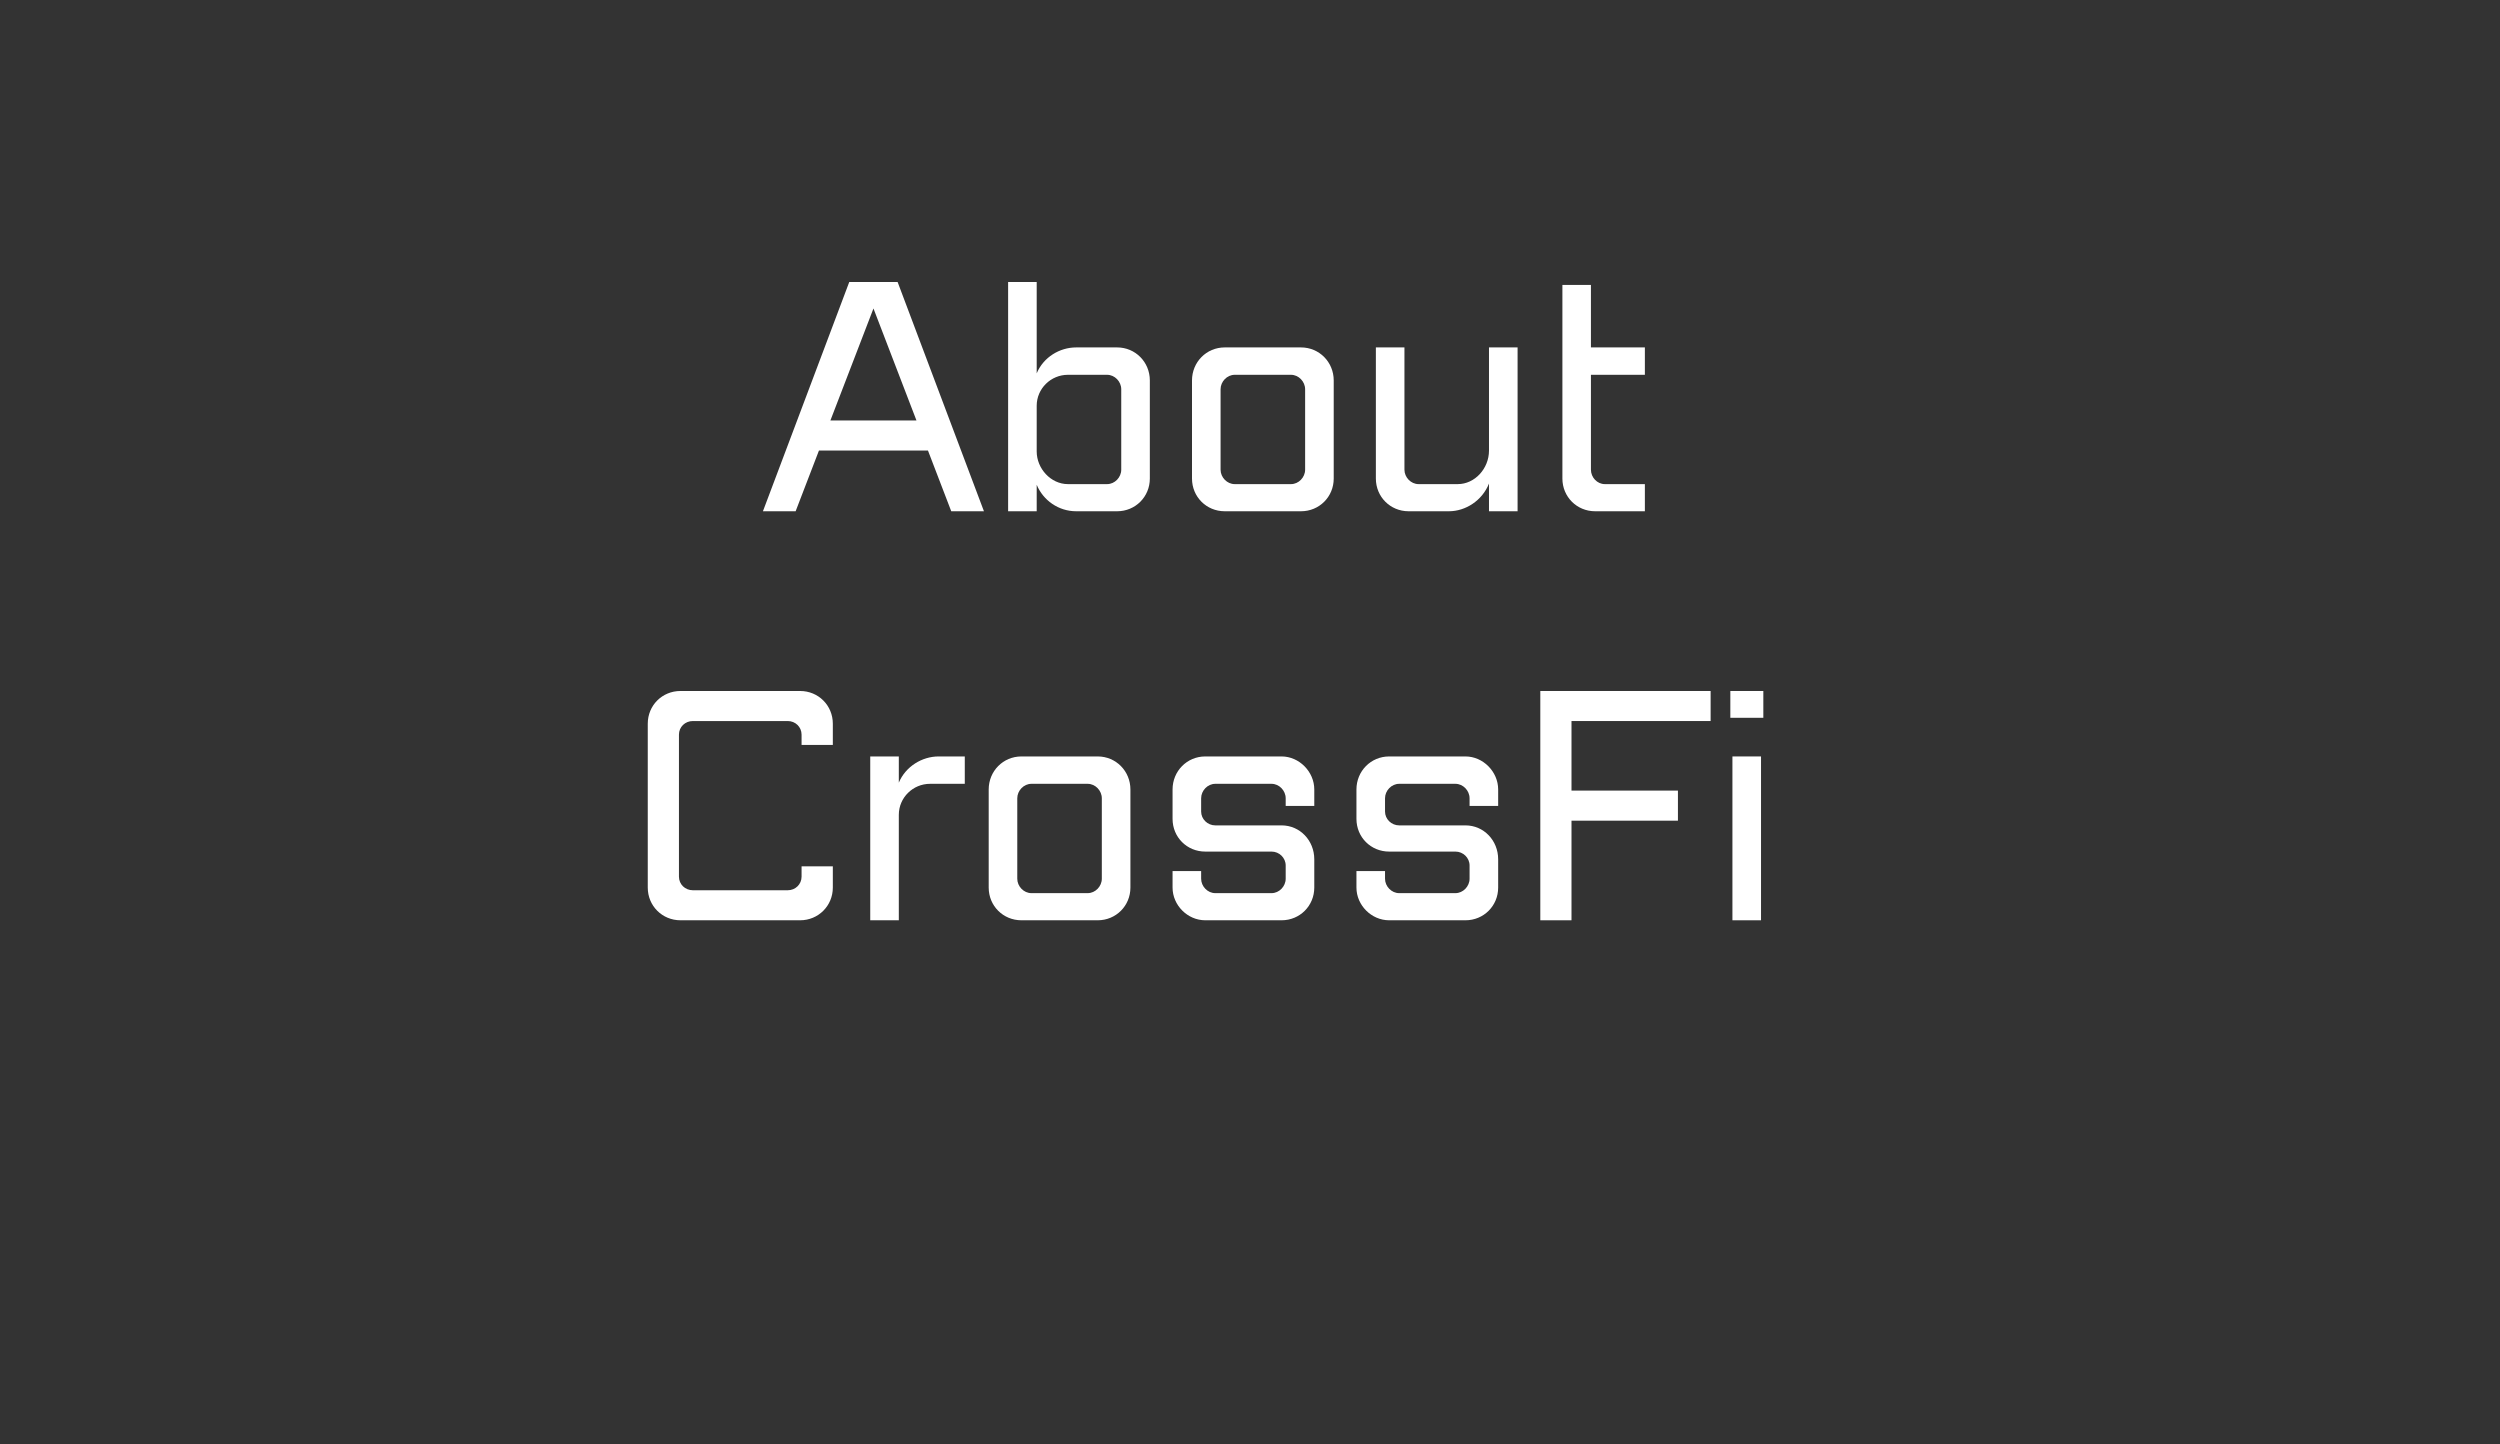 <svg xmlns="http://www.w3.org/2000/svg" xmlns:xlink="http://www.w3.org/1999/xlink" width="225" zoomAndPan="magnify" viewBox="0 0 168.75 97.5" height="130" preserveAspectRatio="xMidYMid meet" version="1.0"><rect x="0" y="0" width="168.75" height="97.5" fill="#333333" stroke="none"/><defs><g/></defs><g fill="#ffffff" fill-opacity="1"><g transform="translate(51.279, 34.51)"><g><path d="M 6.047 -15.477 L 0.219 0 L 2.426 0 L 4 -4.098 L 11.359 -4.098 L 12.93 0 L 15.137 0 L 9.309 -15.477 Z M 4.773 -6.129 L 7.68 -13.688 L 10.582 -6.129 Z M 4.773 -6.129 "/></g></g></g><g fill="#ffffff" fill-opacity="1"><g transform="translate(66.614, 34.51)"><g><path d="M 5.469 -9.211 L 8.117 -9.211 C 8.633 -9.211 9.07 -8.754 9.07 -8.234 L 9.07 -2.805 C 9.07 -2.289 8.633 -1.832 8.117 -1.832 L 5.469 -1.832 C 4.316 -1.832 3.363 -2.883 3.363 -4.039 L 3.363 -7.121 C 3.363 -8.277 4.316 -9.211 5.469 -9.211 Z M 1.434 -15.477 L 1.434 0 L 3.363 0 L 3.363 -1.789 C 3.801 -0.734 4.836 0 6.027 0 L 8.793 0 C 10.027 0 11 -0.977 11 -2.207 L 11 -8.832 C 11 -10.066 10.027 -11.059 8.793 -11.059 L 6.027 -11.059 C 4.914 -11.059 3.82 -10.402 3.363 -9.309 L 3.363 -15.477 Z M 1.434 -15.477 "/></g></g></g><g fill="#ffffff" fill-opacity="1"><g transform="translate(79.026, 34.51)"><g><path d="M 3.641 -11.059 C 2.406 -11.059 1.434 -10.066 1.434 -8.832 L 1.434 -2.207 C 1.434 -0.977 2.406 0 3.641 0 L 8.793 0 C 10.027 0 11 -0.977 11 -2.207 L 11 -8.832 C 11 -10.066 10.027 -11.059 8.793 -11.059 Z M 4.316 -9.211 L 8.117 -9.211 C 8.633 -9.211 9.07 -8.754 9.07 -8.234 L 9.07 -2.805 C 9.07 -2.289 8.633 -1.832 8.117 -1.832 L 4.316 -1.832 C 3.801 -1.832 3.363 -2.289 3.363 -2.805 L 3.363 -8.234 C 3.363 -8.754 3.801 -9.211 4.316 -9.211 Z M 4.316 -9.211 "/></g></g></g><g fill="#ffffff" fill-opacity="1"><g transform="translate(91.437, 34.51)"><g><path d="M 1.434 -11.059 L 1.434 -2.207 C 1.434 -0.977 2.406 0 3.641 0 L 6.367 0 C 7.48 0 8.613 -0.715 9.07 -1.871 L 9.07 0 L 11 0 L 11 -11.059 L 9.07 -11.059 L 9.07 -4.098 C 9.07 -2.883 8.117 -1.832 6.961 -1.832 L 4.316 -1.832 C 3.801 -1.832 3.363 -2.289 3.363 -2.805 L 3.363 -11.059 Z M 1.434 -11.059 "/></g></g></g><g fill="#ffffff" fill-opacity="1"><g transform="translate(103.849, 34.51)"><g><path d="M 1.613 -15.277 L 1.613 -2.207 C 1.613 -0.977 2.586 0 3.82 0 L 7.18 0 L 7.18 -1.832 L 4.477 -1.832 C 3.957 -1.832 3.539 -2.289 3.539 -2.805 L 3.539 -9.211 L 7.18 -9.211 L 7.18 -11.059 L 3.539 -11.059 L 3.539 -15.277 Z M 1.613 -15.277 "/></g></g></g><g fill="#ffffff" fill-opacity="1"><g transform="translate(111.311, 34.51)"><g/></g></g><g fill="#ffffff" fill-opacity="1"><g transform="translate(42.29, 62.119)"><g><path d="M 3.641 -15.477 C 2.406 -15.477 1.434 -14.504 1.434 -13.27 L 1.434 -2.207 C 1.434 -0.977 2.406 0 3.641 0 L 11.719 0 C 12.949 0 13.926 -0.977 13.926 -2.207 L 13.926 -3.641 L 11.816 -3.641 L 11.816 -2.945 C 11.816 -2.426 11.398 -2.027 10.883 -2.027 L 4.477 -2.027 C 3.957 -2.027 3.539 -2.426 3.539 -2.945 L 3.539 -12.531 C 3.539 -13.051 3.957 -13.449 4.477 -13.449 L 10.883 -13.449 C 11.398 -13.449 11.816 -13.051 11.816 -12.531 L 11.816 -11.836 L 13.926 -11.836 L 13.926 -13.27 C 13.926 -14.504 12.949 -15.477 11.719 -15.477 Z M 3.641 -15.477 "/></g></g></g><g fill="#ffffff" fill-opacity="1"><g transform="translate(57.307, 62.119)"><g><path d="M 1.434 -11.059 L 1.434 0 L 3.363 0 L 3.363 -7.121 C 3.363 -8.277 4.316 -9.211 5.469 -9.211 L 7.816 -9.211 L 7.816 -11.059 L 6.047 -11.059 C 4.934 -11.059 3.82 -10.383 3.363 -9.289 L 3.363 -11.059 Z M 1.434 -11.059 "/></g></g></g><g fill="#ffffff" fill-opacity="1"><g transform="translate(65.303, 62.119)"><g><path d="M 3.641 -11.059 C 2.406 -11.059 1.434 -10.066 1.434 -8.832 L 1.434 -2.207 C 1.434 -0.977 2.406 0 3.641 0 L 8.793 0 C 10.027 0 11 -0.977 11 -2.207 L 11 -8.832 C 11 -10.066 10.027 -11.059 8.793 -11.059 Z M 4.316 -9.211 L 8.117 -9.211 C 8.633 -9.211 9.07 -8.754 9.07 -8.234 L 9.07 -2.805 C 9.07 -2.289 8.633 -1.832 8.117 -1.832 L 4.316 -1.832 C 3.801 -1.832 3.363 -2.289 3.363 -2.805 L 3.363 -8.234 C 3.363 -8.754 3.801 -9.211 4.316 -9.211 Z M 4.316 -9.211 "/></g></g></g><g fill="#ffffff" fill-opacity="1"><g transform="translate(77.714, 62.119)"><g><path d="M 3.641 -11.059 C 2.406 -11.059 1.434 -10.066 1.434 -8.832 L 1.434 -6.844 C 1.434 -5.609 2.406 -4.637 3.641 -4.637 L 8.117 -4.637 C 8.633 -4.637 9.07 -4.219 9.07 -3.699 L 9.07 -2.805 C 9.07 -2.289 8.633 -1.832 8.117 -1.832 L 4.316 -1.832 C 3.801 -1.832 3.363 -2.289 3.363 -2.805 L 3.363 -3.32 L 1.434 -3.32 L 1.434 -2.207 C 1.434 -1.016 2.445 0 3.641 0 L 8.793 0 C 10.027 0 11 -0.977 11 -2.207 L 11 -4.117 C 11 -5.391 10.027 -6.406 8.793 -6.406 L 4.316 -6.406 C 3.801 -6.406 3.363 -6.824 3.363 -7.34 L 3.363 -8.234 C 3.363 -8.754 3.801 -9.211 4.316 -9.211 L 8.117 -9.211 C 8.633 -9.211 9.07 -8.754 9.07 -8.234 L 9.07 -7.719 L 11 -7.719 L 11 -8.832 C 11 -10.027 9.984 -11.059 8.793 -11.059 Z M 3.641 -11.059 "/></g></g></g><g fill="#ffffff" fill-opacity="1"><g transform="translate(90.126, 62.119)"><g><path d="M 3.641 -11.059 C 2.406 -11.059 1.434 -10.066 1.434 -8.832 L 1.434 -6.844 C 1.434 -5.609 2.406 -4.637 3.641 -4.637 L 8.117 -4.637 C 8.633 -4.637 9.07 -4.219 9.07 -3.699 L 9.07 -2.805 C 9.07 -2.289 8.633 -1.832 8.117 -1.832 L 4.316 -1.832 C 3.801 -1.832 3.363 -2.289 3.363 -2.805 L 3.363 -3.32 L 1.434 -3.32 L 1.434 -2.207 C 1.434 -1.016 2.445 0 3.641 0 L 8.793 0 C 10.027 0 11 -0.977 11 -2.207 L 11 -4.117 C 11 -5.391 10.027 -6.406 8.793 -6.406 L 4.316 -6.406 C 3.801 -6.406 3.363 -6.824 3.363 -7.34 L 3.363 -8.234 C 3.363 -8.754 3.801 -9.211 4.316 -9.211 L 8.117 -9.211 C 8.633 -9.211 9.07 -8.754 9.07 -8.234 L 9.07 -7.719 L 11 -7.719 L 11 -8.832 C 11 -10.027 9.984 -11.059 8.793 -11.059 Z M 3.641 -11.059 "/></g></g></g><g fill="#ffffff" fill-opacity="1"><g transform="translate(102.537, 62.119)"><g><path d="M 1.434 -15.477 L 1.434 0 L 3.539 0 L 3.539 -6.723 L 10.723 -6.723 L 10.723 -8.754 L 3.539 -8.754 L 3.539 -13.449 L 12.93 -13.449 L 12.93 -15.477 Z M 1.434 -15.477 "/></g></g></g><g fill="#ffffff" fill-opacity="1"><g transform="translate(115.525, 62.119)"><g><path d="M 1.414 -11.059 L 1.414 0 L 3.344 0 L 3.344 -11.059 Z M 1.273 -15.477 L 1.273 -13.668 L 3.5 -13.668 L 3.5 -15.477 Z M 1.273 -15.477 "/></g></g></g><g fill="#ffffff" fill-opacity="1"><g transform="translate(120.3, 62.119)"><g/></g></g></svg>